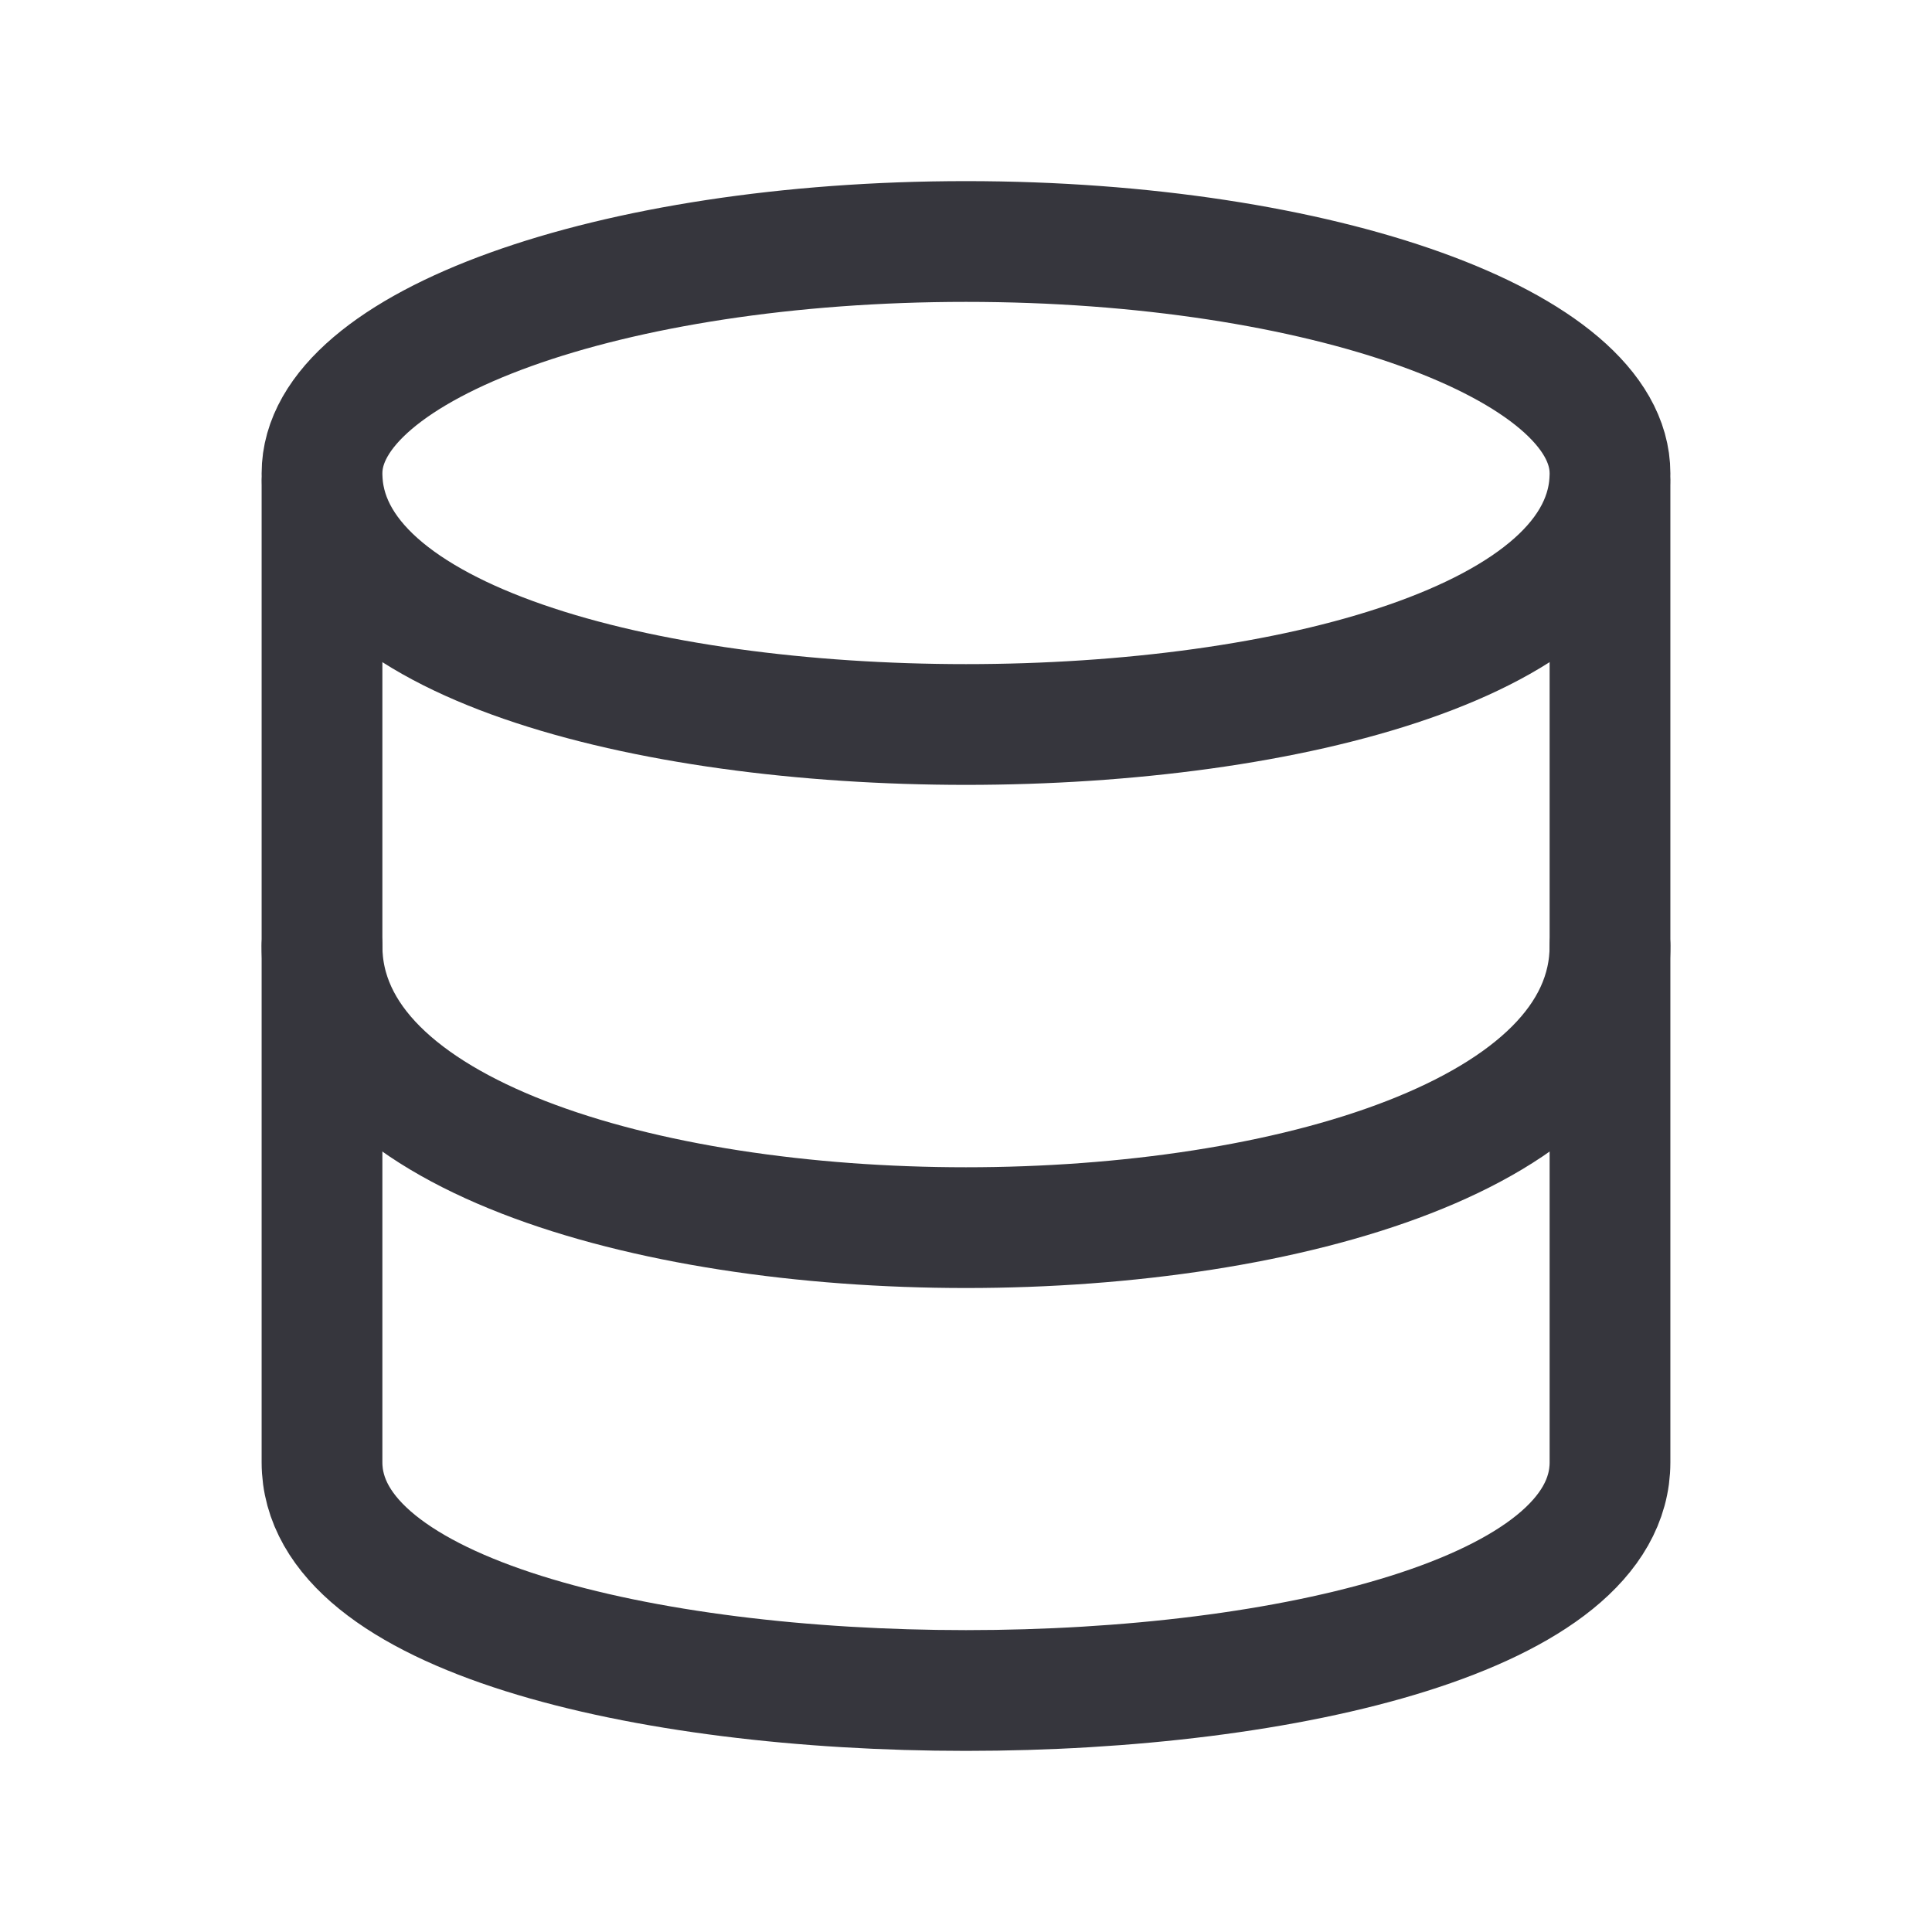 <svg xmlns="http://www.w3.org/2000/svg" width="14" height="14" viewBox="0 0 24 24"><g fill="none" stroke="#36363D" stroke-linecap="round" stroke-linejoin="round" stroke-width="1.5"><path d="M12 3C7.582 3 4 4.29 4 5.88c0 4.16 16 4.16 16 0C20 4.29 16.418 3 12 3m8 8.75c0 4.667-16 4.667-16 0"/><path d="M4 6v12.165c0 3.78 16 3.78 16 0V6"/></g></svg>
